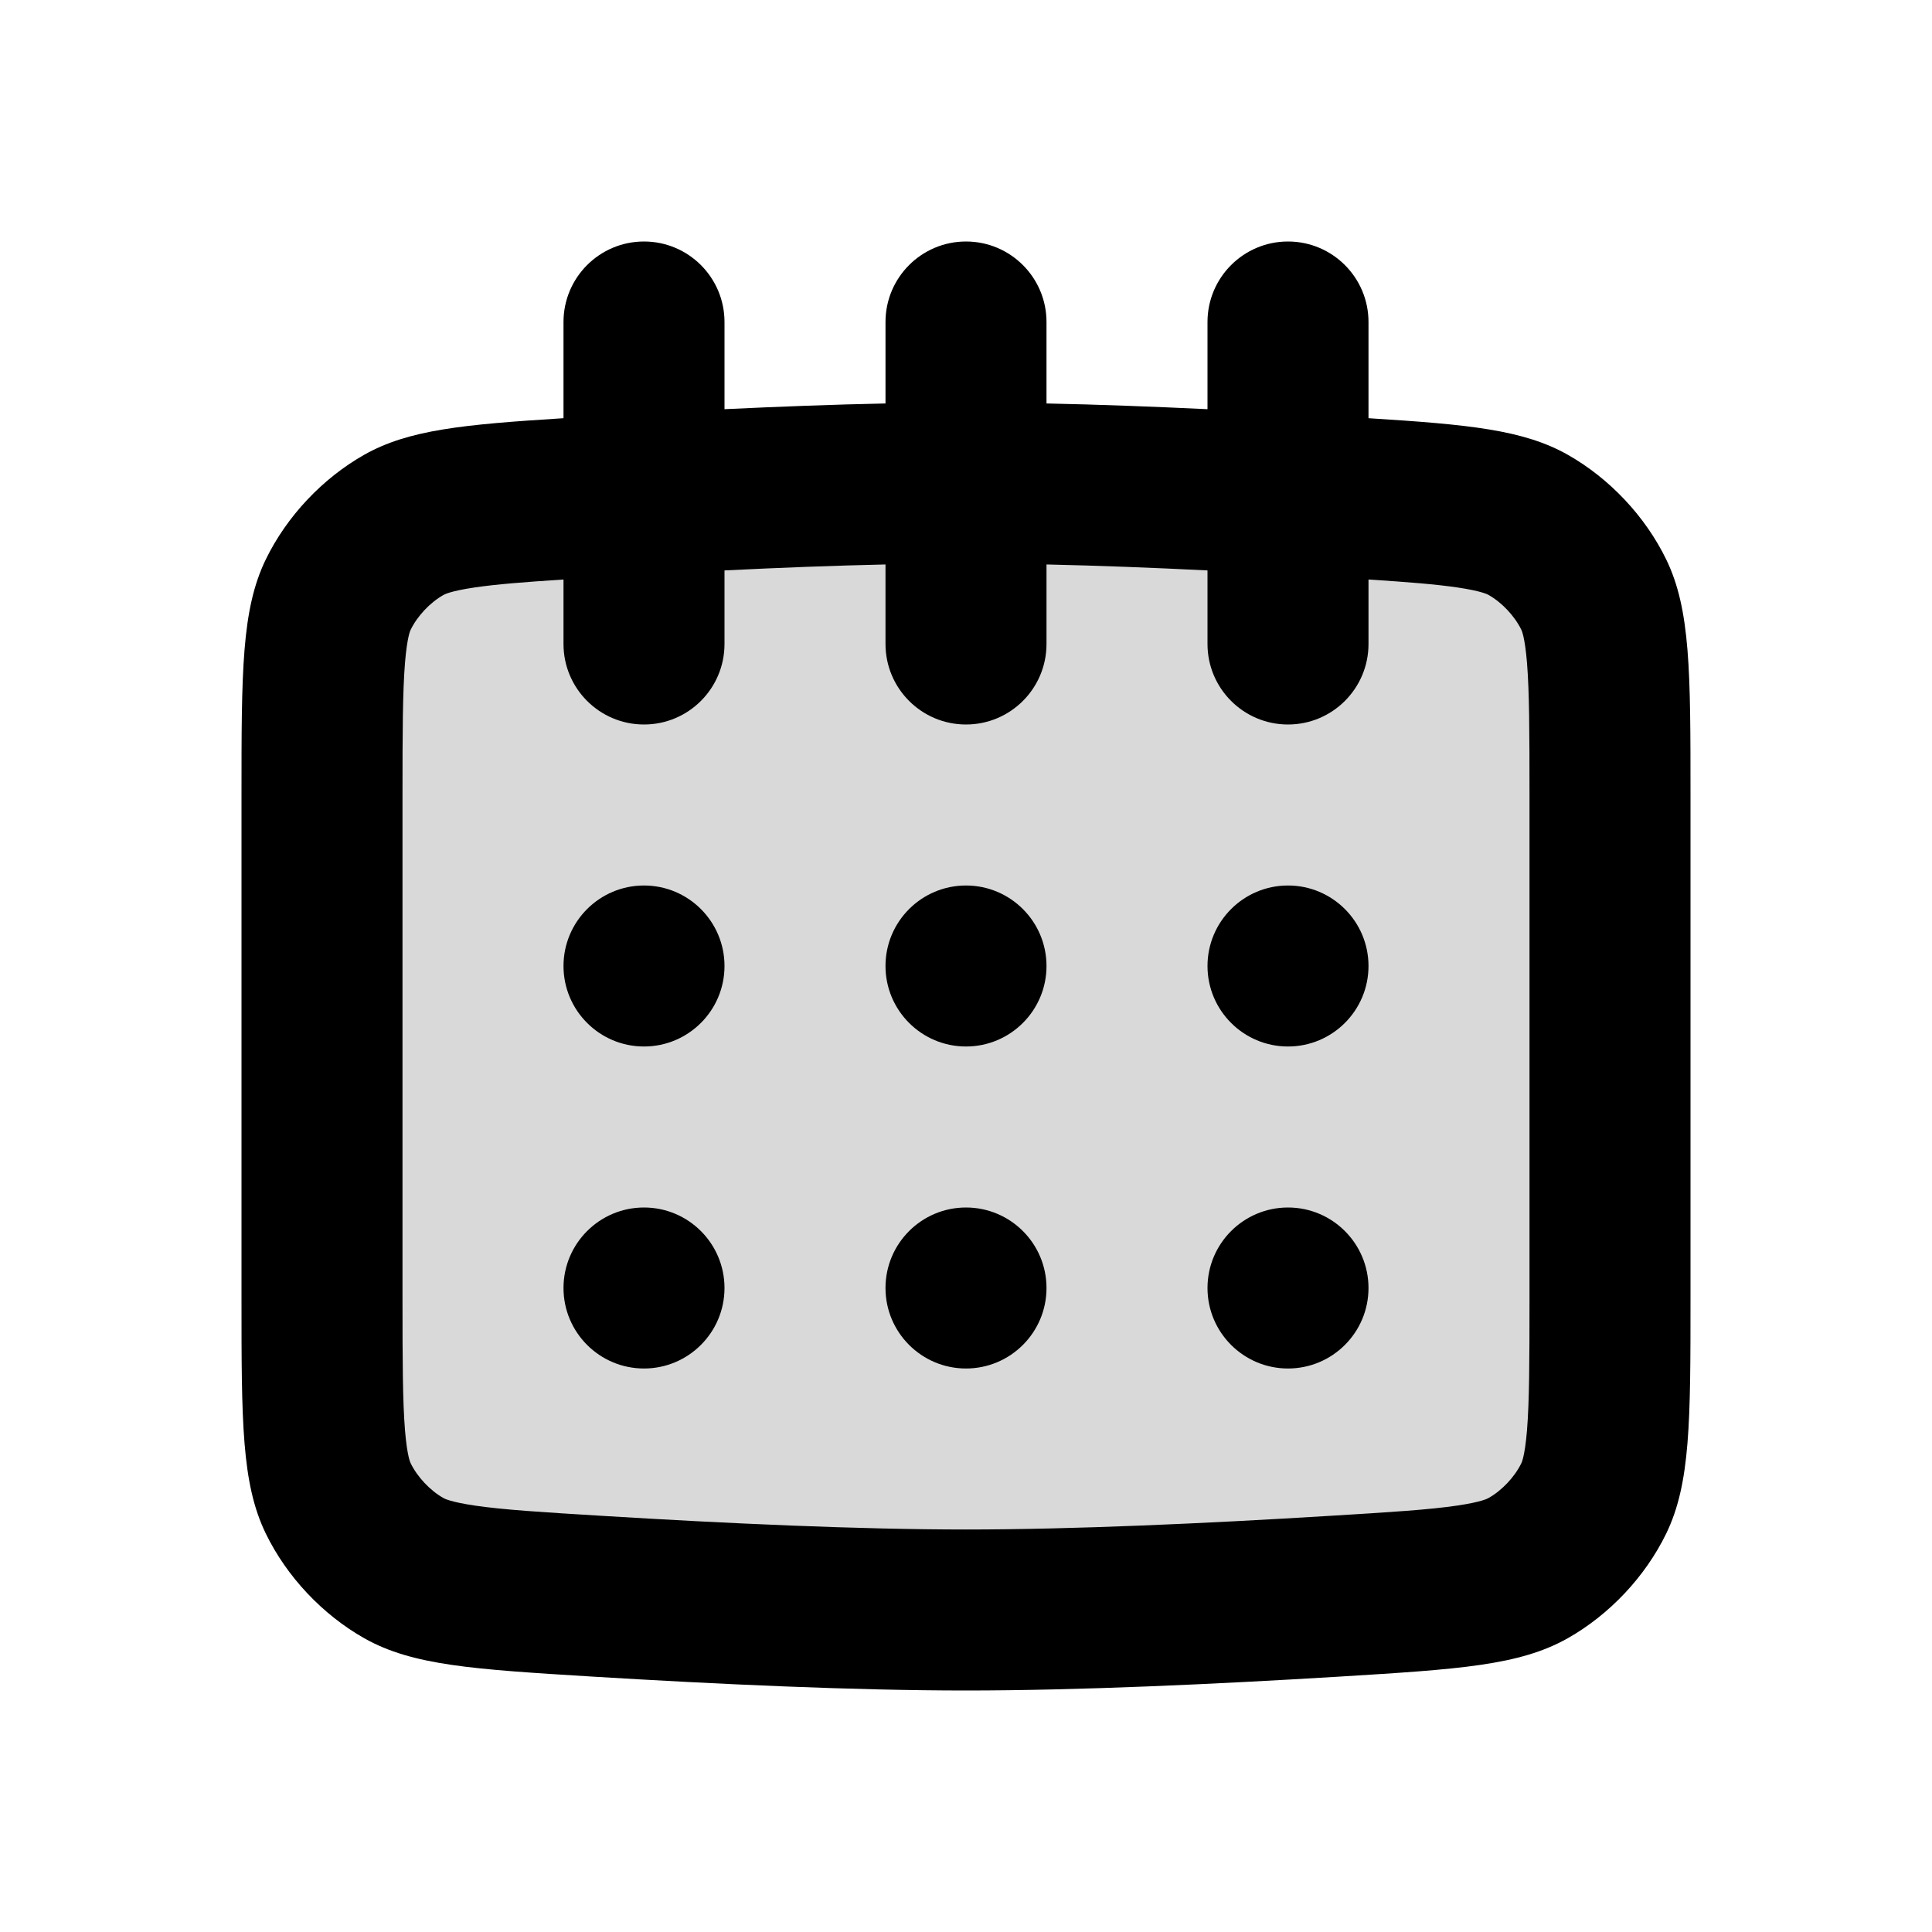 <svg width="24" height="24" viewBox="0 0 24 24" fill="none" xmlns="http://www.w3.org/2000/svg">
<path opacity="0.15" d="M4 10.272C4 8.923 4 8.249 4.269 7.705C4.501 7.236 4.894 6.825 5.356 6.568C5.891 6.271 6.555 6.231 7.883 6.151C9.256 6.068 10.764 6 12 6C13.236 6 14.744 6.068 16.116 6.151C17.445 6.231 18.109 6.271 18.644 6.568C19.106 6.825 19.499 7.236 19.731 7.705C20 8.249 20 8.923 20 10.272V15.728C20 17.077 20 17.751 19.731 18.295C19.499 18.764 19.106 19.175 18.644 19.432C18.109 19.729 17.445 19.769 16.116 19.849C14.744 19.932 13.236 20 12 20C10.764 20 9.256 19.932 7.884 19.849C6.555 19.769 5.891 19.729 5.356 19.432C4.894 19.175 4.501 18.764 4.269 18.295C4 17.751 4 17.077 4 15.728V10.272Z" fill="black"/>
<path d="M7 12C7 11.448 7.448 11 8 11C8.552 11 9 11.448 9 12C9 12.552 8.552 13 8 13C7.448 13 7 12.552 7 12Z" fill="black"/>
<path d="M8 15C7.448 15 7 15.448 7 16C7 16.552 7.448 17 8 17C8.552 17 9 16.552 9 16C9 15.448 8.552 15 8 15Z" fill="black"/>
<path d="M11 16C11 15.448 11.448 15 12 15C12.552 15 13 15.448 13 16C13 16.552 12.552 17 12 17C11.448 17 11 16.552 11 16Z" fill="black"/>
<path d="M12 11C11.448 11 11 11.448 11 12C11 12.552 11.448 13 12 13C12.552 13 13 12.552 13 12C13 11.448 12.552 11 12 11Z" fill="black"/>
<path d="M15 12C15 11.448 15.448 11 16 11C16.552 11 17 11.448 17 12C17 12.552 16.552 13 16 13C15.448 13 15 12.552 15 12Z" fill="black"/>
<path d="M16 15C15.448 15 15 15.448 15 16C15 16.552 15.448 17 16 17C16.552 17 17 16.552 17 16C17 15.448 16.552 15 16 15Z" fill="black"/>
<path fill-rule="evenodd" clip-rule="evenodd" d="M8 3C7.448 3 7 3.448 7 4V5.195C5.747 5.274 5.075 5.339 4.525 5.649C4.006 5.943 3.563 6.413 3.302 6.949C3 7.571 3 8.341 3 9.882V16.118C3 17.659 3 18.429 3.302 19.051C3.563 19.587 4.006 20.057 4.525 20.351C5.127 20.69 5.874 20.736 7.369 20.828C8.913 20.922 10.609 21 12 21C13.391 21 15.087 20.922 16.631 20.828C18.126 20.736 18.873 20.69 19.475 20.351C19.994 20.057 20.437 19.587 20.698 19.051C21 18.429 21 17.659 21 16.118V9.882C21 8.341 21 7.571 20.698 6.949C20.437 6.413 19.994 5.943 19.475 5.649C18.925 5.339 18.253 5.274 17 5.195V4C17 3.448 16.552 3 16 3C15.448 3 15 3.448 15 4V5.083C14.321 5.051 13.642 5.025 13 5.012V4C13 3.448 12.552 3 12 3C11.448 3 11 3.448 11 4V5.012C10.358 5.025 9.679 5.051 9 5.083V4C9 3.448 8.552 3 8 3ZM11 7.012C10.362 7.026 9.683 7.052 9 7.086V8C9 8.552 8.552 9 8 9C7.448 9 7 8.552 7 8V7.199C6.504 7.231 6.167 7.258 5.9 7.297C5.594 7.342 5.519 7.385 5.509 7.391C5.343 7.484 5.184 7.653 5.101 7.824C5.099 7.827 5.058 7.905 5.031 8.234C5.002 8.596 5 9.079 5 9.882V16.118C5 16.921 5.002 17.404 5.031 17.767C5.058 18.095 5.099 18.172 5.101 18.176C5.184 18.347 5.342 18.515 5.508 18.609C5.518 18.615 5.594 18.658 5.9 18.703C6.247 18.754 6.711 18.784 7.491 18.831C9.022 18.925 10.671 19 12 19C13.329 19 14.978 18.925 16.509 18.831C17.289 18.784 17.753 18.754 18.1 18.703C18.406 18.658 18.481 18.615 18.491 18.609C18.657 18.516 18.816 18.347 18.899 18.176C18.901 18.172 18.942 18.095 18.969 17.767C18.998 17.404 19 16.921 19 16.118V9.882C19 9.079 18.998 8.596 18.969 8.234C18.942 7.905 18.901 7.828 18.899 7.824C18.816 7.653 18.658 7.485 18.492 7.391C18.482 7.385 18.406 7.342 18.1 7.297C17.833 7.258 17.497 7.231 17 7.199V8C17 8.552 16.552 9 16 9C15.448 9 15 8.552 15 8V7.086C14.317 7.052 13.638 7.026 13 7.012V8C13 8.552 12.552 9 12 9C11.448 9 11 8.552 11 8V7.012Z" fill="black"/>
</svg>
